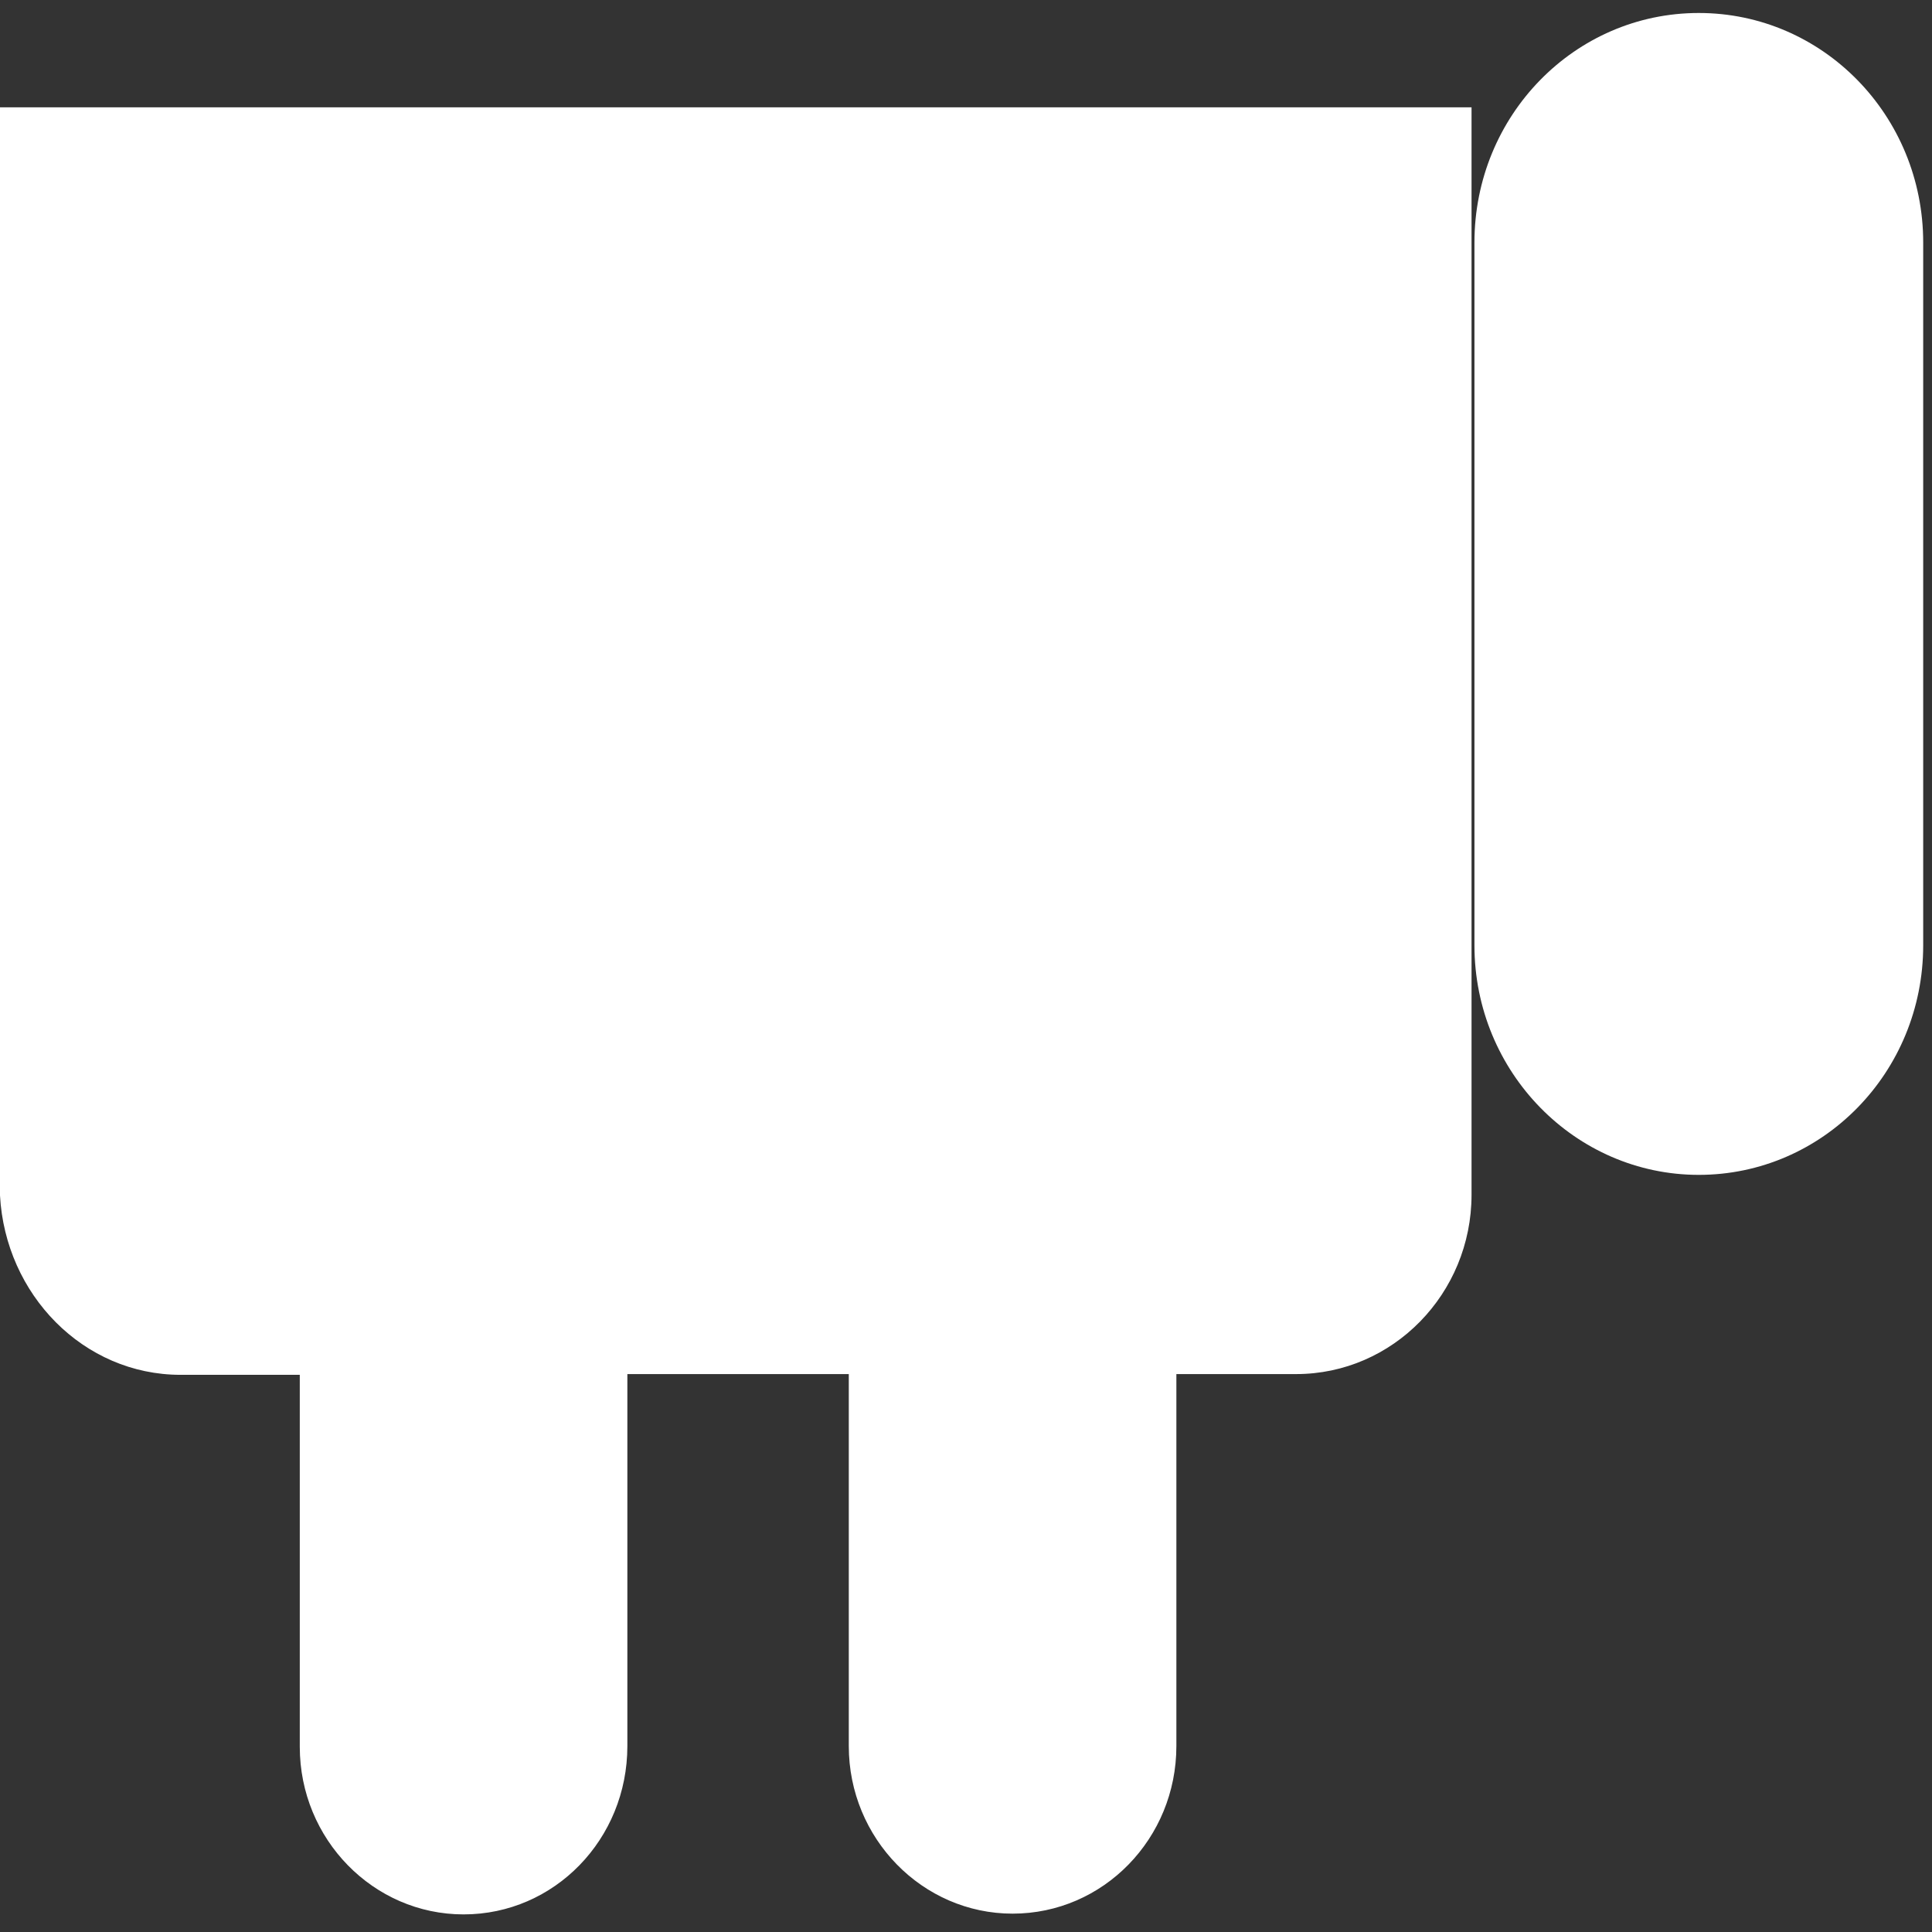﻿<?xml version="1.0" encoding="utf-8"?>
<svg version="1.1" xmlns:xlink="http://www.w3.org/1999/xlink" width="18px" height="18px" xmlns="http://www.w3.org/2000/svg">
  <rect width="100%" height="100%" fill="#333333" stroke="none"/>
  <g transform="matrix(1 0 0 1 -739 -2123 )">
    <path d="M 0 1  L 0 11.138  C 0.05 12.06  0.776 12.809  1.683 12.809  L 2.793 12.809  L 2.793 16.275  C 2.793 17.135  3.478 17.836  4.319 17.836  C 5.166 17.836  5.845 17.135  5.845 16.268  L 5.845 12.802  L 7.908 12.802  L 7.908 16.268  C 7.908 17.128  8.594 17.829  9.434 17.829  C 10.281 17.829  10.96 17.128  10.96 16.268  L 10.96 12.802  L 12.076 12.802  C 12.977 12.802  13.71 12.053  13.71 11.131  L 13.71 1  L 0 1  Z M 17.918 8.807  C 17.918 9.99  16.983 10.946  15.827 10.946  C 14.678 10.946  13.737 9.99  13.737 8.807  L 13.737 2.26  C 13.737 1.077  14.671 0.121  15.827 0.121  C 16.983 0.121  17.918 1.077  17.918 2.26  L 17.918 8.807  Z " fill-rule="nonzero" fill="#ffffff" stroke="none" transform="matrix(1 0 0 1 739 2123 )" />
  </g>
</svg>